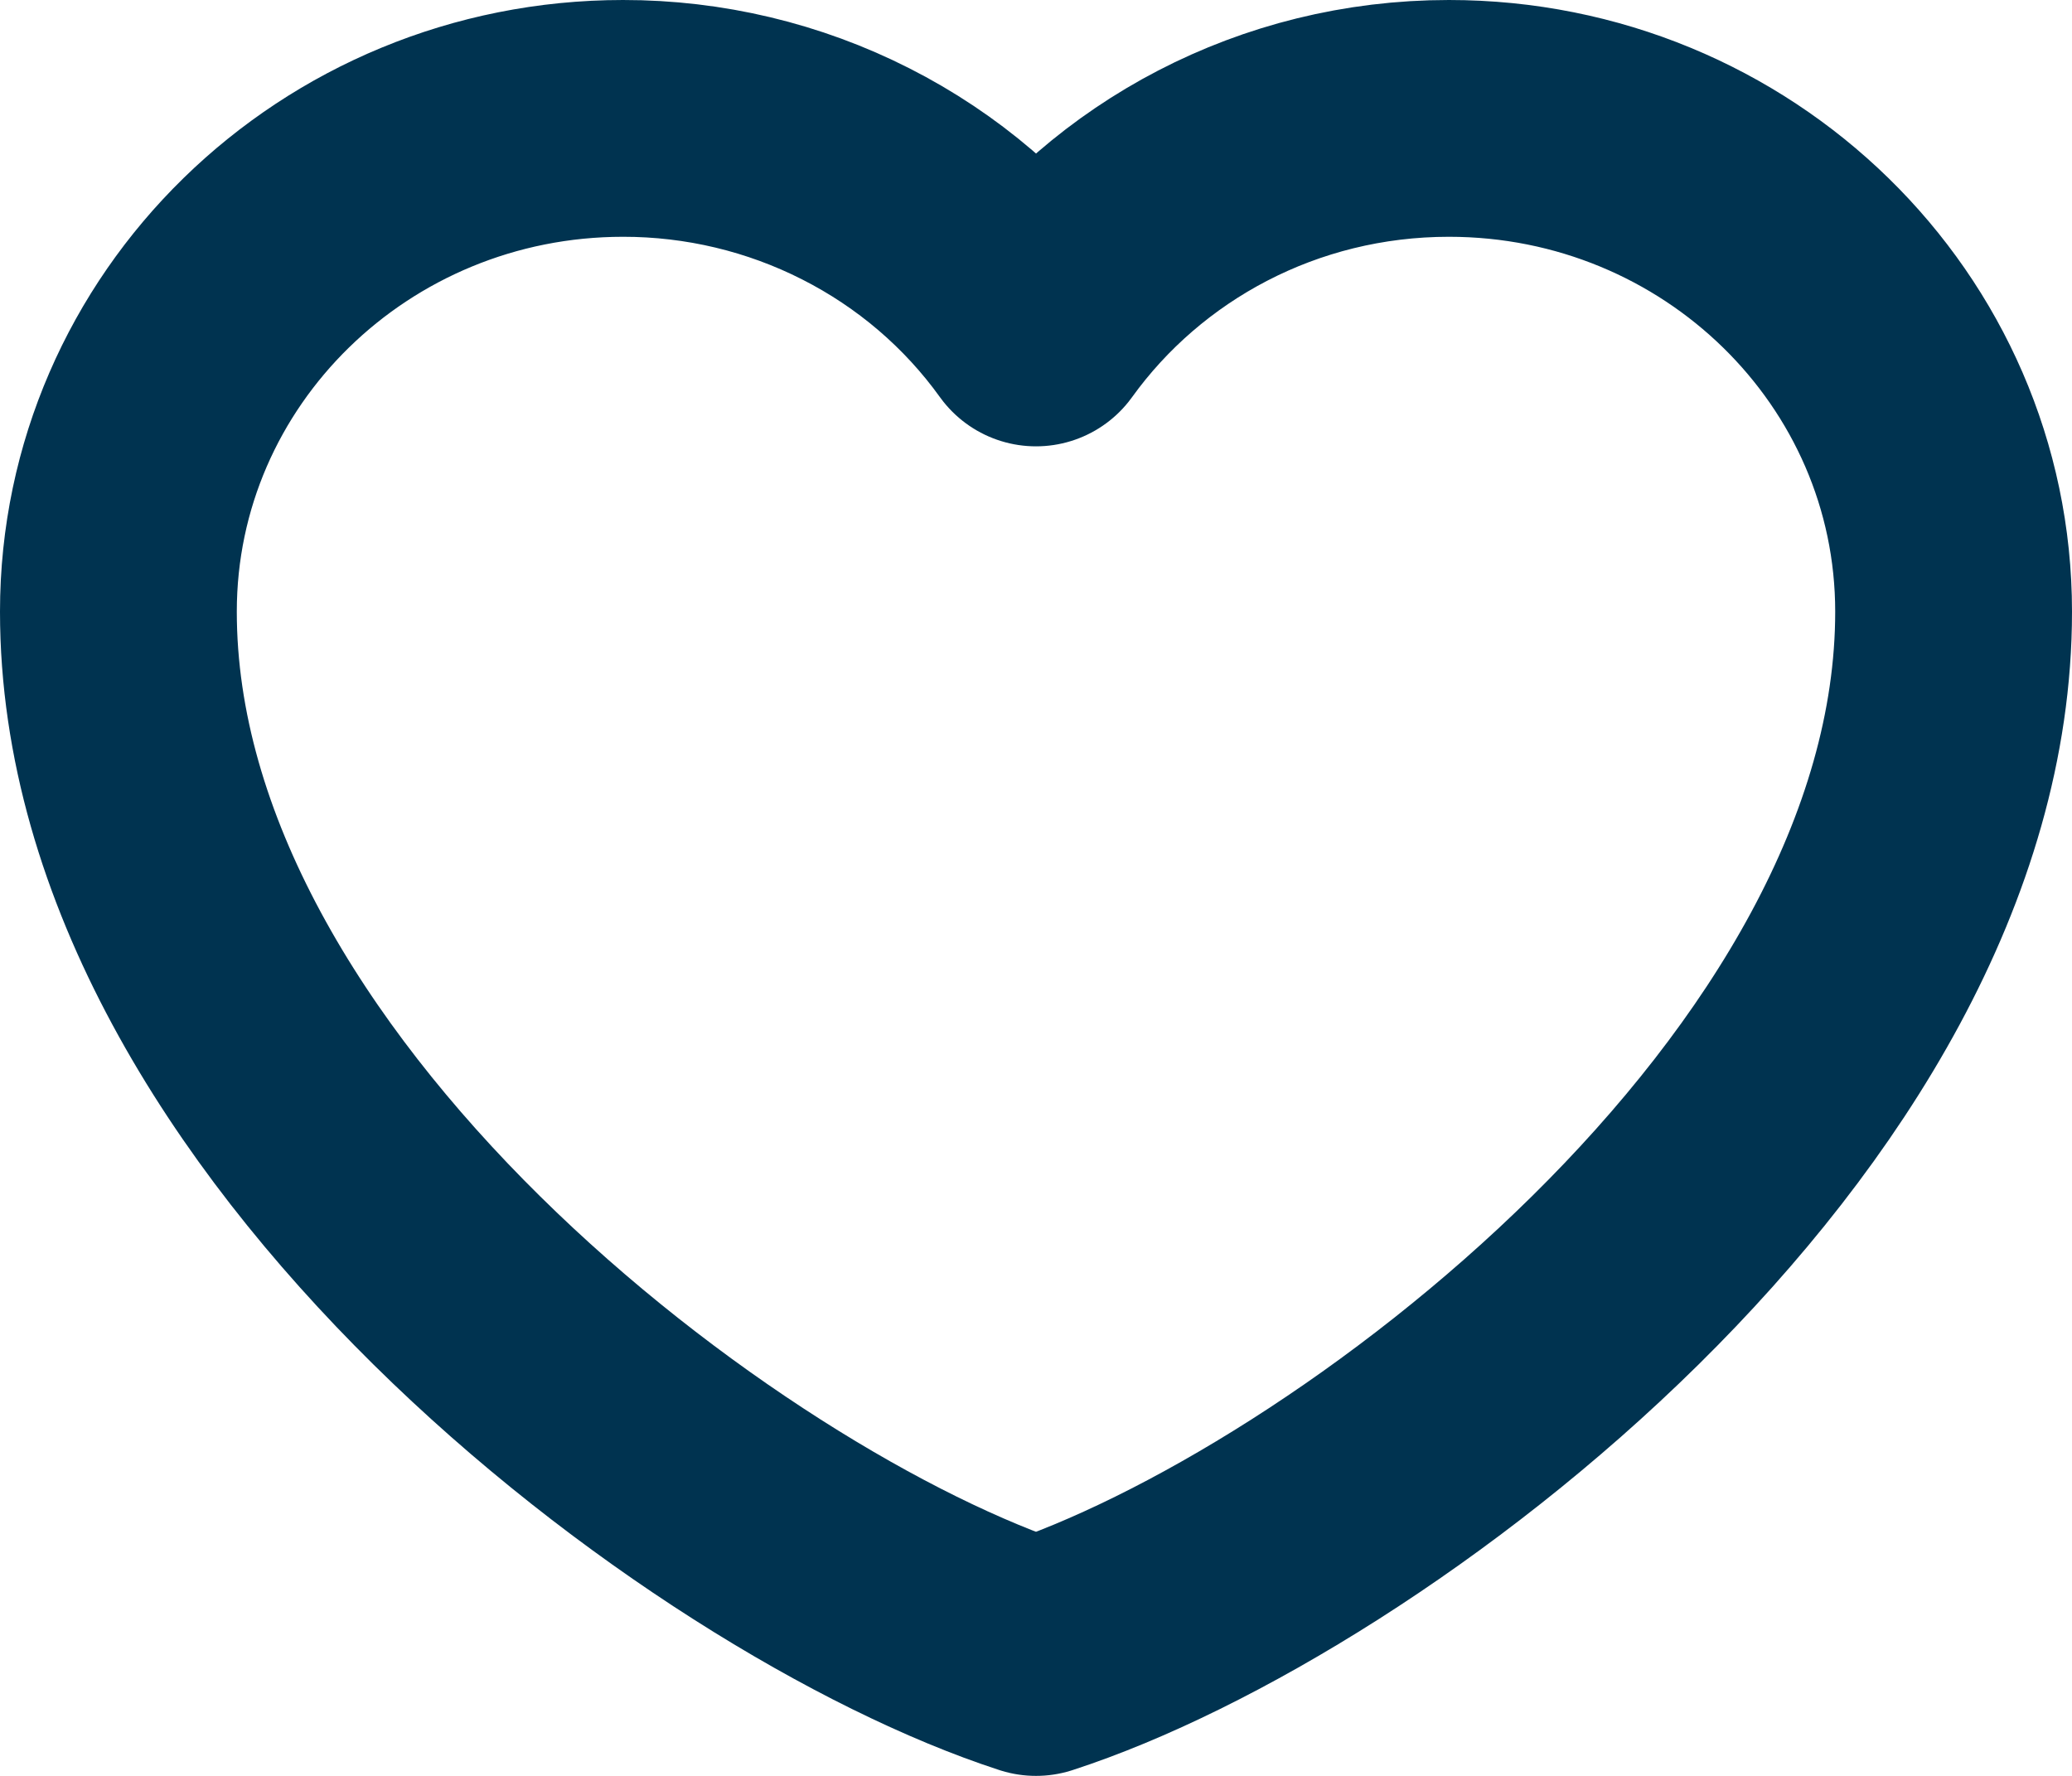 <svg width="35" height="30" viewBox="0 0 35 30" fill="none" xmlns="http://www.w3.org/2000/svg">
<path d="M10.525 2C5.817 2 2 5.73 2 10.332C2 18.664 12.075 26.238 17.5 28C22.925 26.238 33 18.664 33 10.332C33 5.73 29.183 2 24.475 2C21.592 2 19.042 3.399 17.5 5.54C16.714 4.446 15.67 3.553 14.455 2.937C13.241 2.32 11.893 1.999 10.525 2Z" stroke="#003350" stroke-width="4" stroke-linecap="round" stroke-linejoin="round"/>
</svg>
